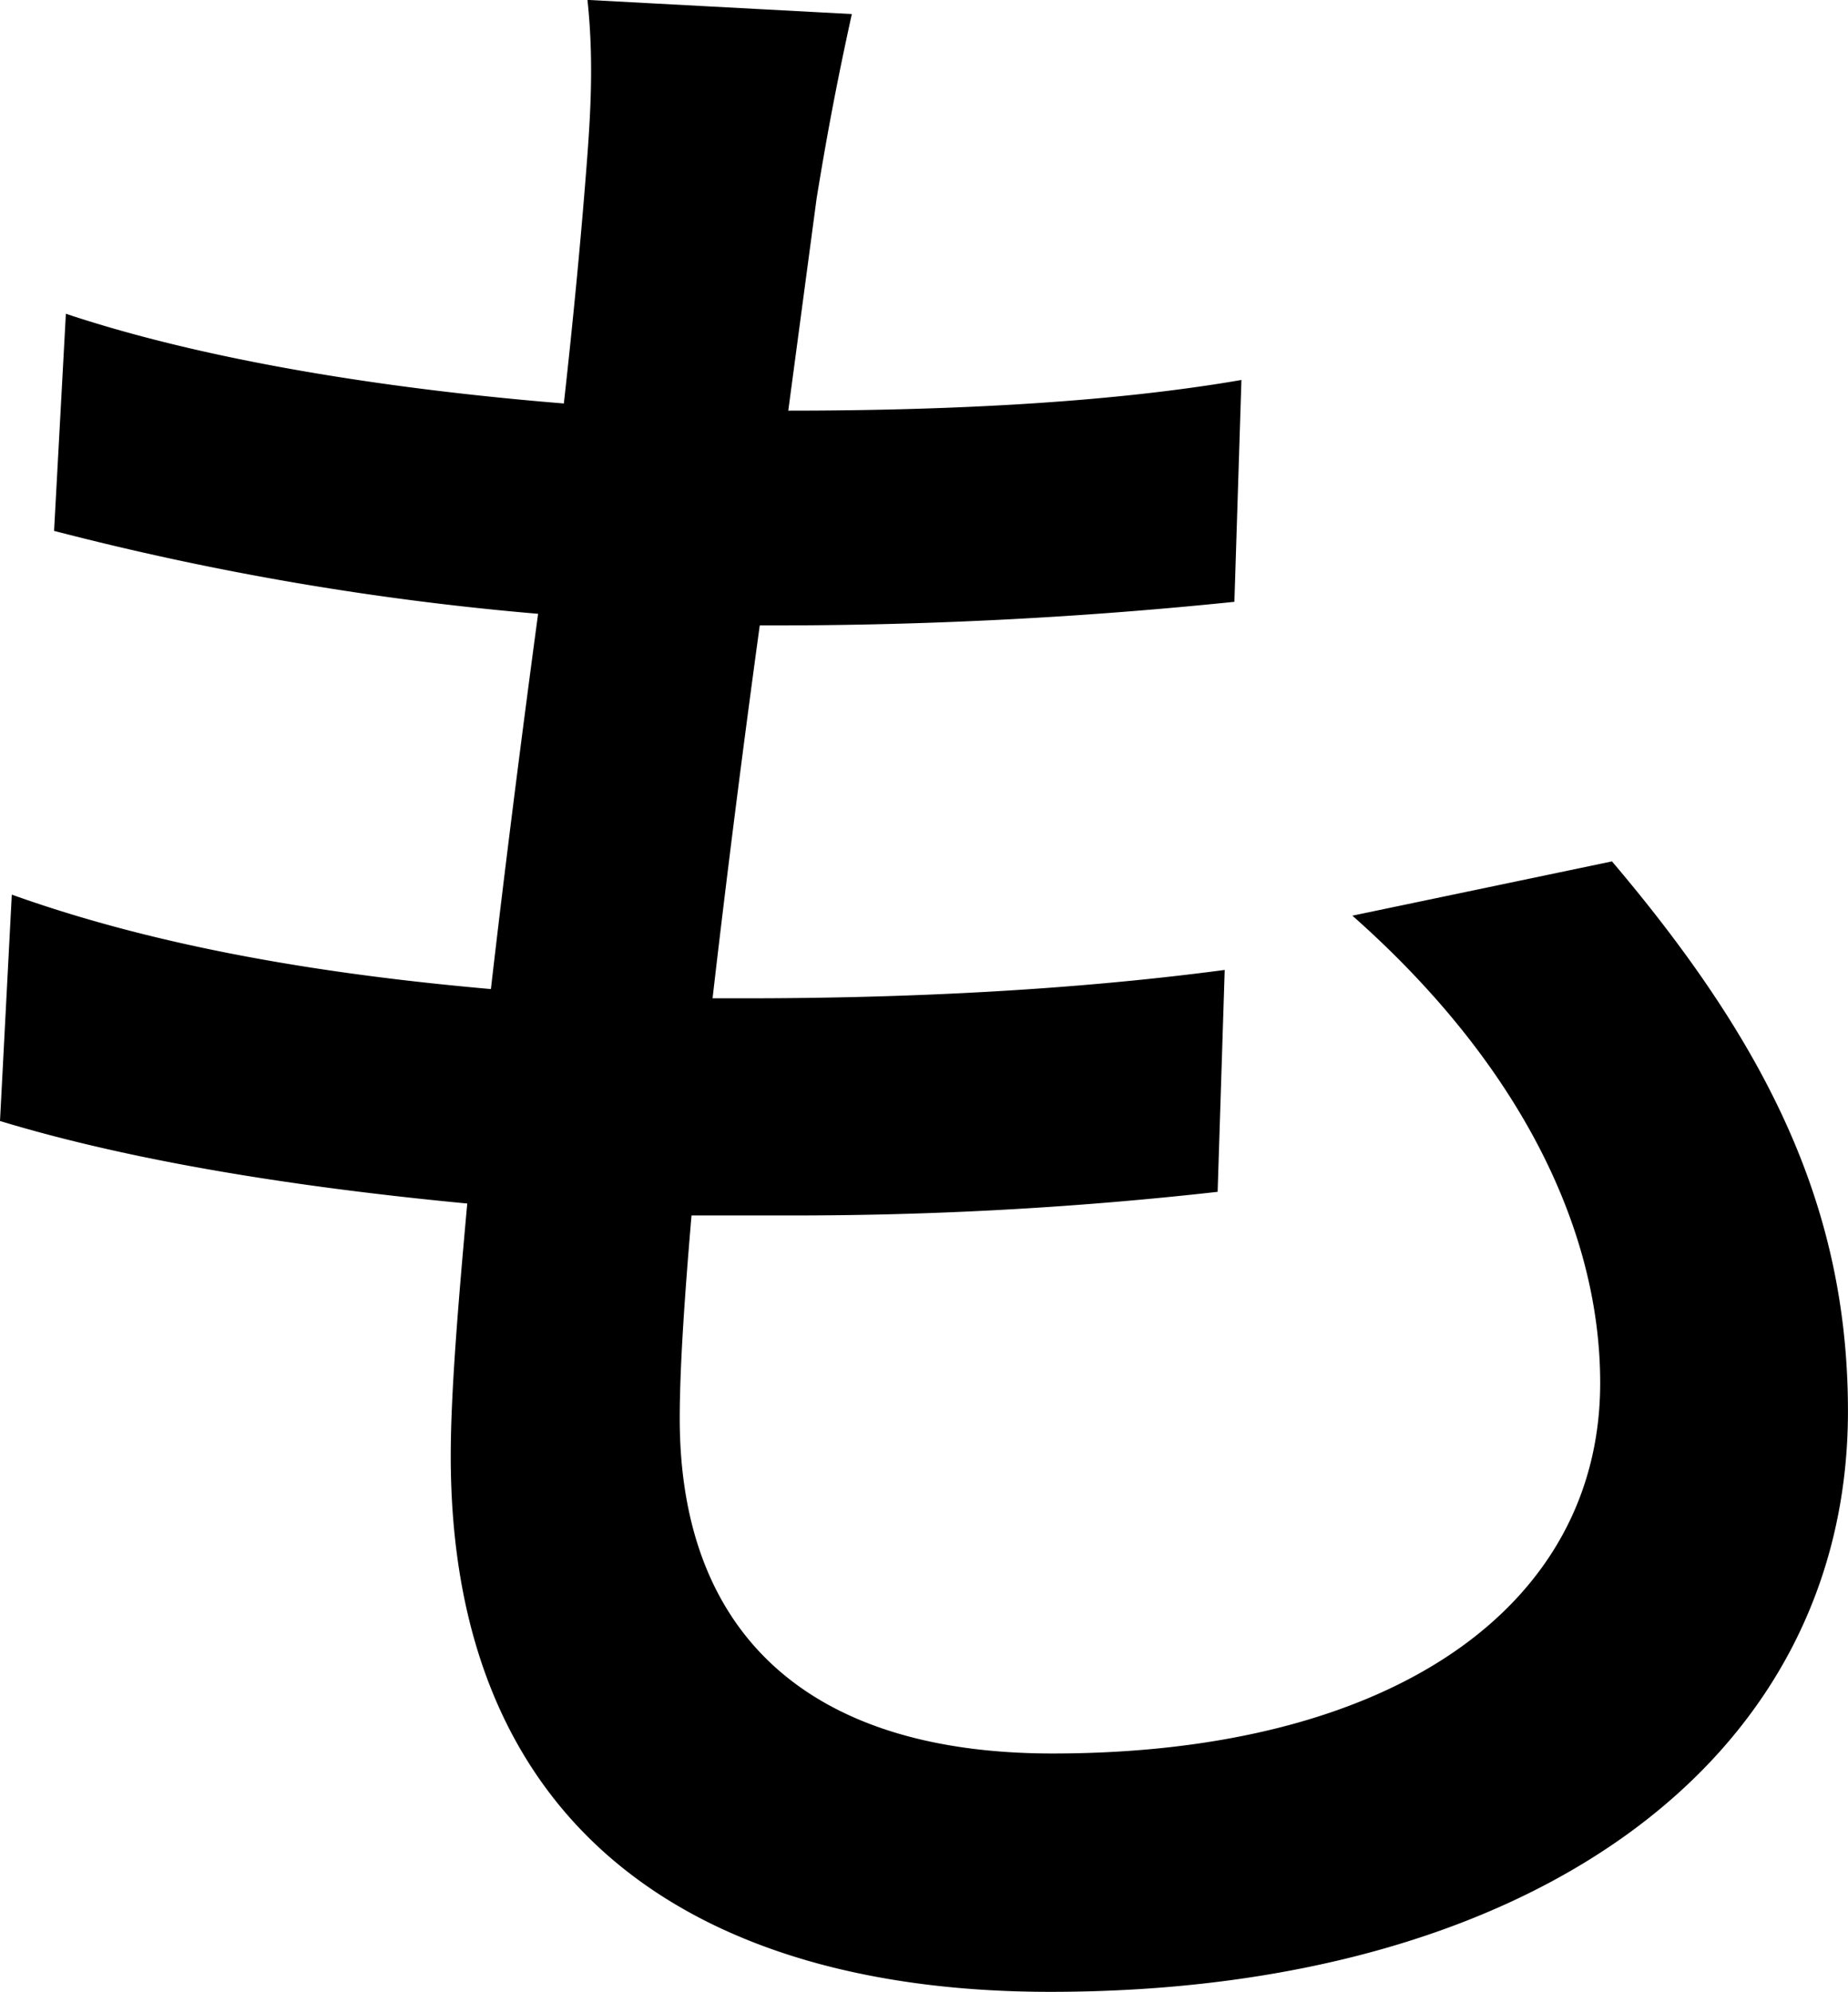<svg xmlns="http://www.w3.org/2000/svg" viewBox="0 0 375.92 405.21"><g id="Layer_2" data-name="Layer 2"><g id="Layer_1-2" data-name="Layer 1"><path d="M327.91,175.24c32.17,37.93,48,71,48,111.86,0,71.06-64.33,118.11-162.27,118.11-69.14,0-121.95-30.73-121.95-109,0-12.49,1.44-30.25,3.36-51.37C60,241.49,26.89,236.21,0,228.05L2.4,182c30.73,11,64.81,16.33,97.46,19.21,2.88-25,6.24-51.37,9.6-76.34A590.8,590.8,0,0,1,11,108l2.4-44.17c28.81,9.61,65.78,15.37,101.3,18.25,1.93-17.28,3.37-32.65,4.33-44.65s1.92-24,.47-37.45l53.78,2.88C170,17.76,168,28.81,166.12,40.33l-5.77,43.21c35.53,0,67.22-1.92,92.18-6.24l-1.43,45.13a911.23,911.23,0,0,1-95.55,4.8h-1c-3.36,24.48-6.72,50.89-9.6,75.86h6.72c30.73,0,64.82-1.44,97.46-5.77l-1.44,45.14a770.9,770.9,0,0,1-88.81,4.8H140.67c-1.44,16.8-2.4,31.2-2.4,41.29,0,42.72,25,68.17,75.85,68.17,69.62,0,111.39-30.25,111.39-75.38,0-32.16-17.28-65.77-50.41-95.06Z"/></g></g></svg>